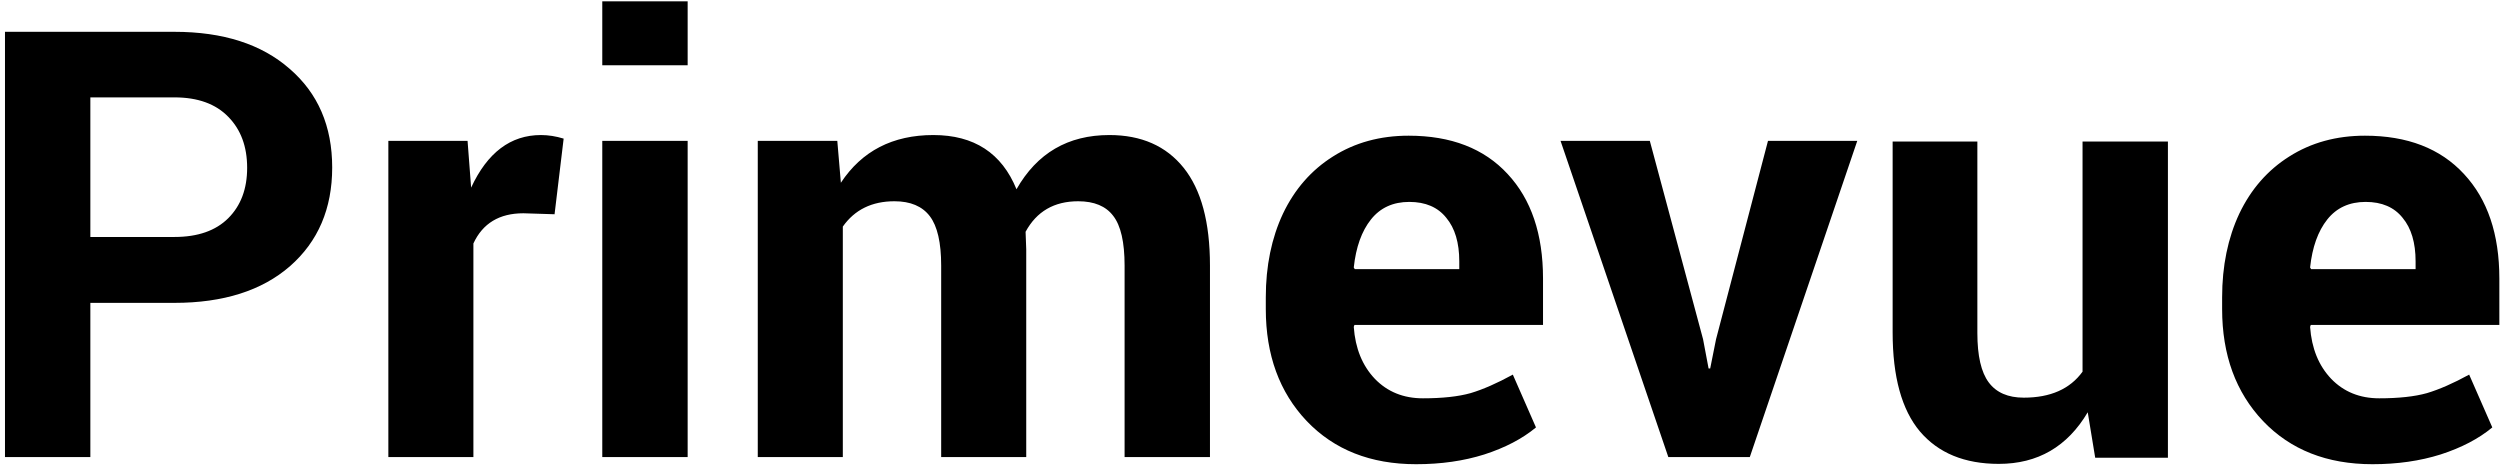 <svg width="361" height="68" viewBox="0 0 361 68" fill="none" xmlns="http://www.w3.org/2000/svg">
<path d="M13.047 14.062V34.219H25.188C28.562 34.219 31.156 33.312 32.969 31.5C34.781 29.688 35.688 27.266 35.688 24.234C35.688 21.172 34.781 18.719 32.969 16.875C31.156 15 28.562 14.062 25.188 14.062H13.047ZM25.188 43.734H13.047V66H0.719V4.594H25.188C32.219 4.594 37.766 6.375 41.828 9.938C45.922 13.469 47.969 18.219 47.969 24.188C47.969 30.125 45.938 34.875 41.875 38.438C37.812 41.969 32.25 43.734 25.188 43.734ZM68.359 66H56.078V20.344H67.516L68.031 27.094C70.375 22.031 73.734 19.5 78.109 19.5C79.172 19.5 80.266 19.672 81.391 20.016L80.078 30.938L75.578 30.797C72.109 30.797 69.703 32.25 68.359 35.156V66ZM99.297 20.344V66H86.969V20.344H99.297ZM99.297 0.188V9.422H86.969V0.188H99.297ZM148.094 33.469L148.188 36V66H135.906V38.344C135.906 35.031 135.359 32.656 134.266 31.219C133.172 29.781 131.469 29.062 129.156 29.062C125.906 29.062 123.422 30.281 121.703 32.719V66H109.422V20.344H120.906L121.422 26.391C124.453 21.797 128.906 19.5 134.781 19.5C140.656 19.5 144.656 22.109 146.781 27.328C149.75 22.109 154.219 19.5 160.188 19.5C164.812 19.5 168.391 21.078 170.922 24.234C173.453 27.391 174.719 32.094 174.719 38.344V66H162.391V38.344C162.391 34.969 161.844 32.578 160.75 31.172C159.688 29.766 158 29.062 155.688 29.062C152.219 29.062 149.688 30.531 148.094 33.469ZM210.719 37.734C210.719 35.047 210.094 32.953 208.844 31.453C207.625 29.922 205.844 29.156 203.5 29.156C201.156 29.156 199.312 30 197.969 31.688C196.625 33.375 195.797 35.688 195.484 38.625L195.625 38.859H210.719V37.734ZM204.484 67.031C197.922 67.031 192.656 64.953 188.688 60.797C184.75 56.641 182.781 51.25 182.781 44.625V42.938C182.781 38.406 183.609 34.375 185.266 30.844C186.953 27.312 189.359 24.562 192.484 22.594C195.641 20.594 199.281 19.594 203.406 19.594C209.531 19.594 214.297 21.438 217.703 25.125C221.109 28.781 222.812 33.812 222.812 40.219V46.922H195.578L195.484 47.203C195.703 50.297 196.719 52.797 198.531 54.703C200.344 56.578 202.656 57.516 205.469 57.516C208.281 57.516 210.578 57.266 212.359 56.766C214.141 56.234 216.172 55.344 218.453 54.094L221.781 61.688V61.734C219.812 63.359 217.328 64.656 214.328 65.625C211.359 66.562 208.078 67.031 204.484 67.031ZM238.234 20.344L245.922 48.984L246.719 53.203H246.953L247.797 48.984L255.297 20.344H268.188L252.672 66H240.906L225.344 20.344H238.234ZM288.625 66.984C283.688 66.984 279.891 65.422 277.234 62.297C274.609 59.172 273.297 54.406 273.297 48V20.438H285.531V48.094C285.531 51.375 286.078 53.75 287.172 55.219C288.266 56.688 289.953 57.422 292.234 57.422C296.078 57.422 298.906 56.172 300.719 53.672V20.438H313.047V66.094H302.547L301.469 59.531C298.531 64.5 294.25 66.984 288.625 66.984ZM348.812 37.734C348.812 35.047 348.188 32.953 346.938 31.453C345.719 29.922 343.938 29.156 341.594 29.156C339.25 29.156 337.406 30 336.062 31.688C334.719 33.375 333.891 35.688 333.578 38.625L333.719 38.859H348.812V37.734ZM342.578 67.031C336.016 67.031 330.75 64.953 326.781 60.797C322.844 56.641 320.875 51.25 320.875 44.625V42.938C320.875 38.406 321.703 34.375 323.359 30.844C325.047 27.312 327.453 24.562 330.578 22.594C333.734 20.594 337.375 19.594 341.5 19.594C347.625 19.594 352.391 21.438 355.797 25.125C359.203 28.781 360.906 33.812 360.906 40.219V46.922H333.672L333.578 47.203C333.797 50.297 334.812 52.797 336.625 54.703C338.438 56.578 340.75 57.516 343.562 57.516C346.375 57.516 348.672 57.266 350.453 56.766C352.234 56.234 354.266 55.344 356.547 54.094L359.875 61.688V61.734C357.906 63.359 355.422 64.656 352.422 65.625C349.453 66.562 346.172 67.031 342.578 67.031Z" fill="black"/>
</svg>
